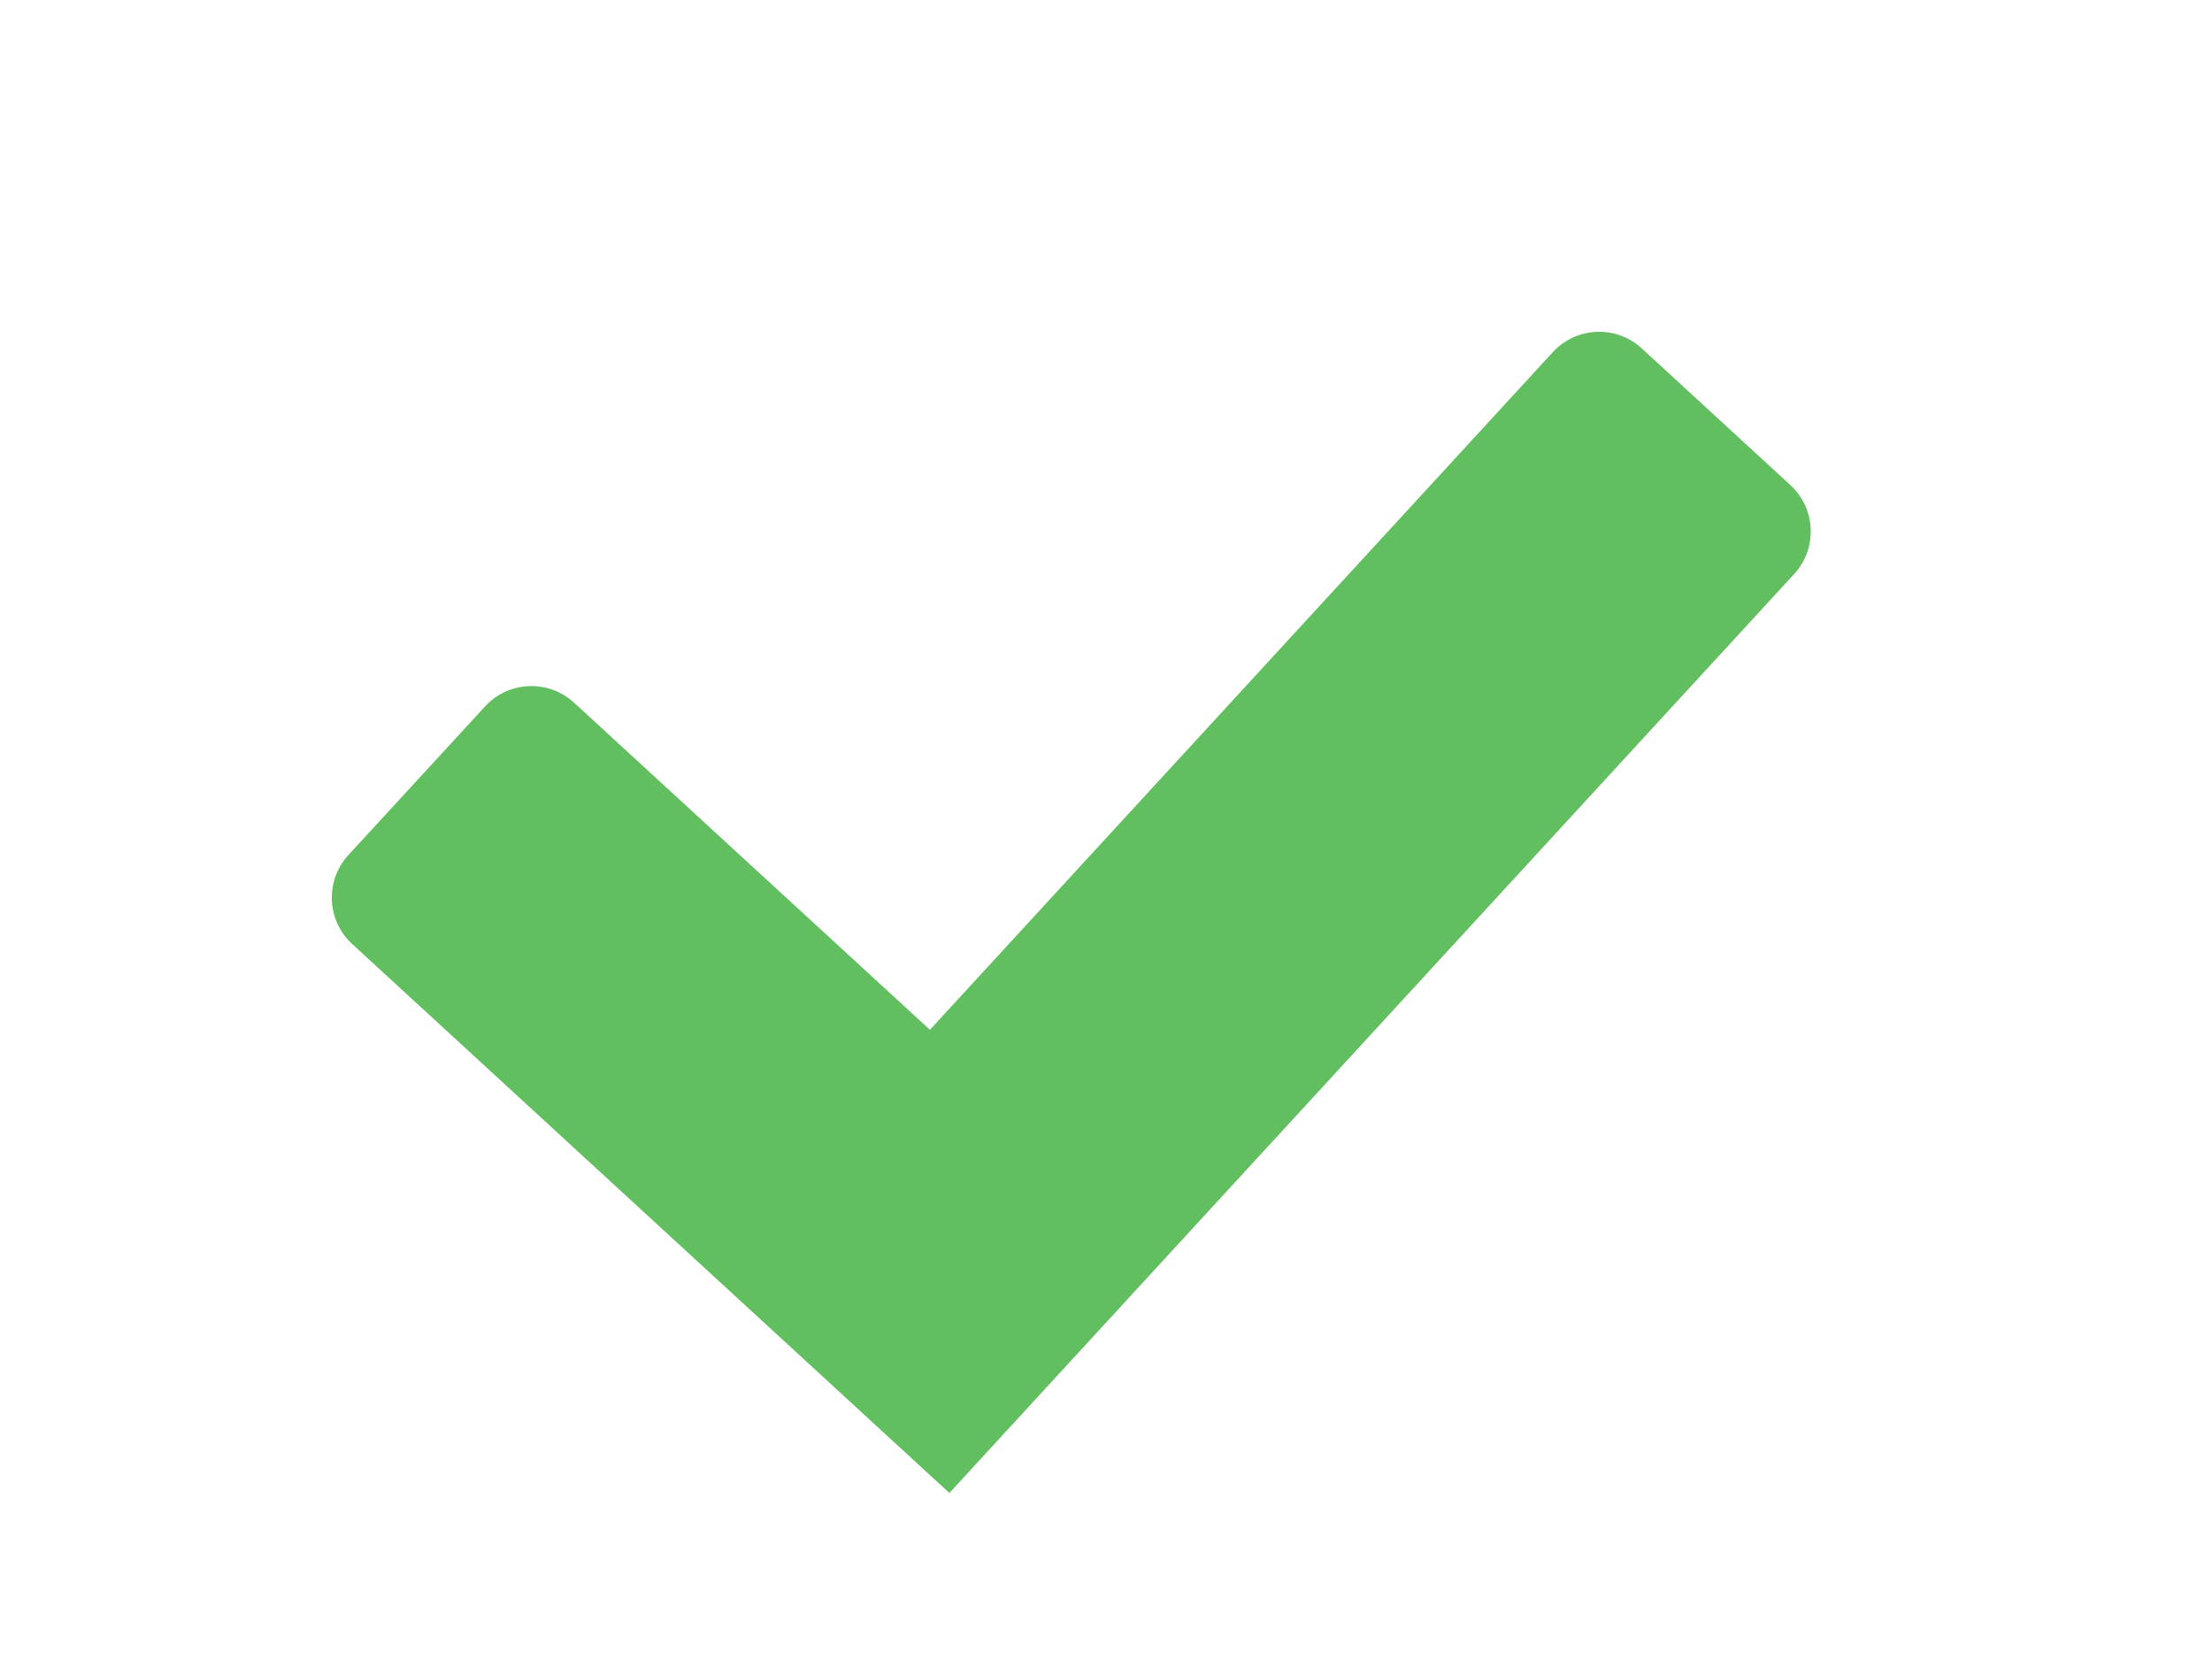 <svg width="20" height="15" viewBox="0 0 20 15" fill="none" xmlns="http://www.w3.org/2000/svg">
<path d="M5.19 6.353C4.958 6.141 4.598 6.156 4.386 6.387L3.15 7.731C2.937 7.963 2.953 8.323 3.184 8.535L8.584 13.499L16.222 5.19C16.435 4.958 16.419 4.598 16.188 4.386L14.844 3.15C14.613 2.937 14.252 2.953 14.04 3.184L8.408 9.311L5.19 6.353Z" fill="#61BF60"/>
</svg>
